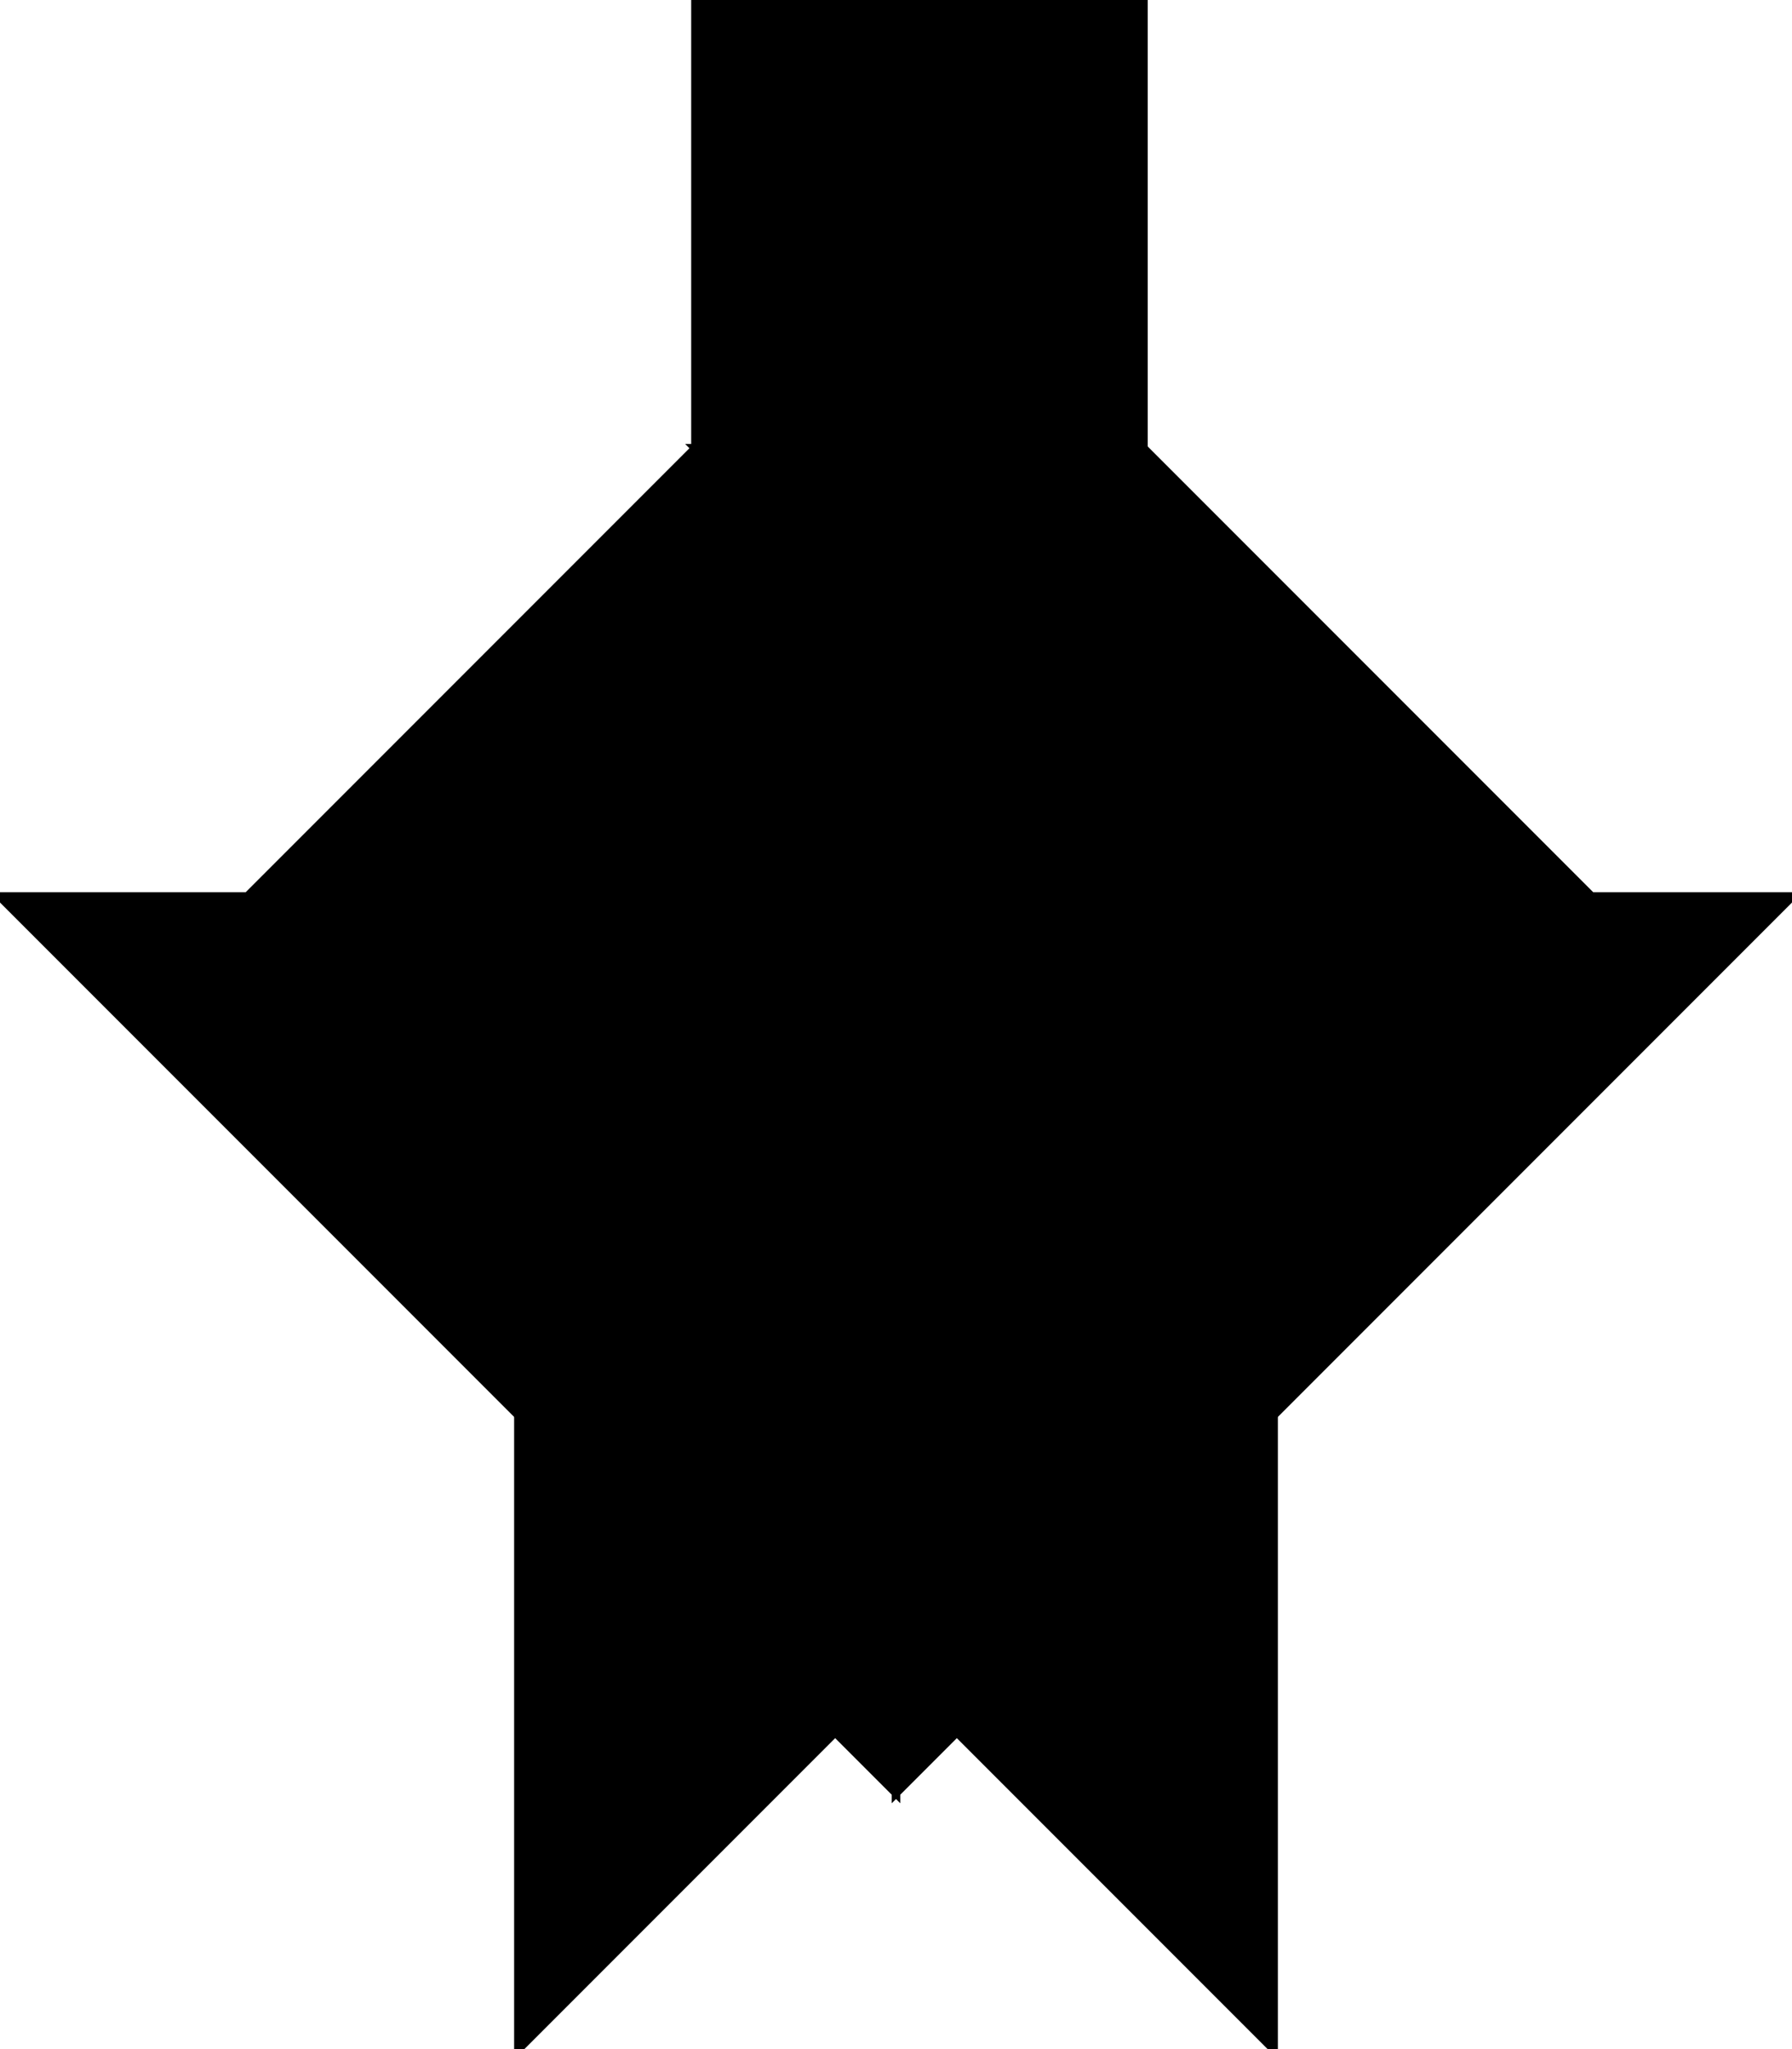<?xml version="1.0" encoding="utf-8"?>
<svg baseProfile="full" height="100%" version="1.1" viewBox="0 0 420.0 479.992" width="100%" xmlns="http://www.w3.org/2000/svg" xmlns:ev="http://www.w3.org/2001/xml-events" xmlns:xlink="http://www.w3.org/1999/xlink"><defs/><polygon fill="black" id="1" points="268.0,105.0 268.0,0.0 163.0,0.0 163.0,105.0" stroke="black" stroke-width="2"/><polygon fill="black" id="2" points="268.0,105.0 163.0,105.0 268.0,210.0 373.0,210.0" stroke="black" stroke-width="2"/><polygon fill="black" id="3" points="298.5,479.992 224.254,405.746 298.5,331.5" stroke="black" stroke-width="2"/><polygon fill="black" id="4" points="121.5,479.992 195.746,405.746 121.5,331.5" stroke="black" stroke-width="2"/><polygon fill="black" id="5" points="268.0,210.0 58.0,210.0 163.0,105.0" stroke="black" stroke-width="2"/><polygon fill="black" id="6" points="210.0,420.0 420.0,210.0 210.0,210.0" stroke="black" stroke-width="2"/><polygon fill="black" id="7" points="210.0,420.0 210.0,210.0 0.0,210.0" stroke="black" stroke-width="2"/></svg>
